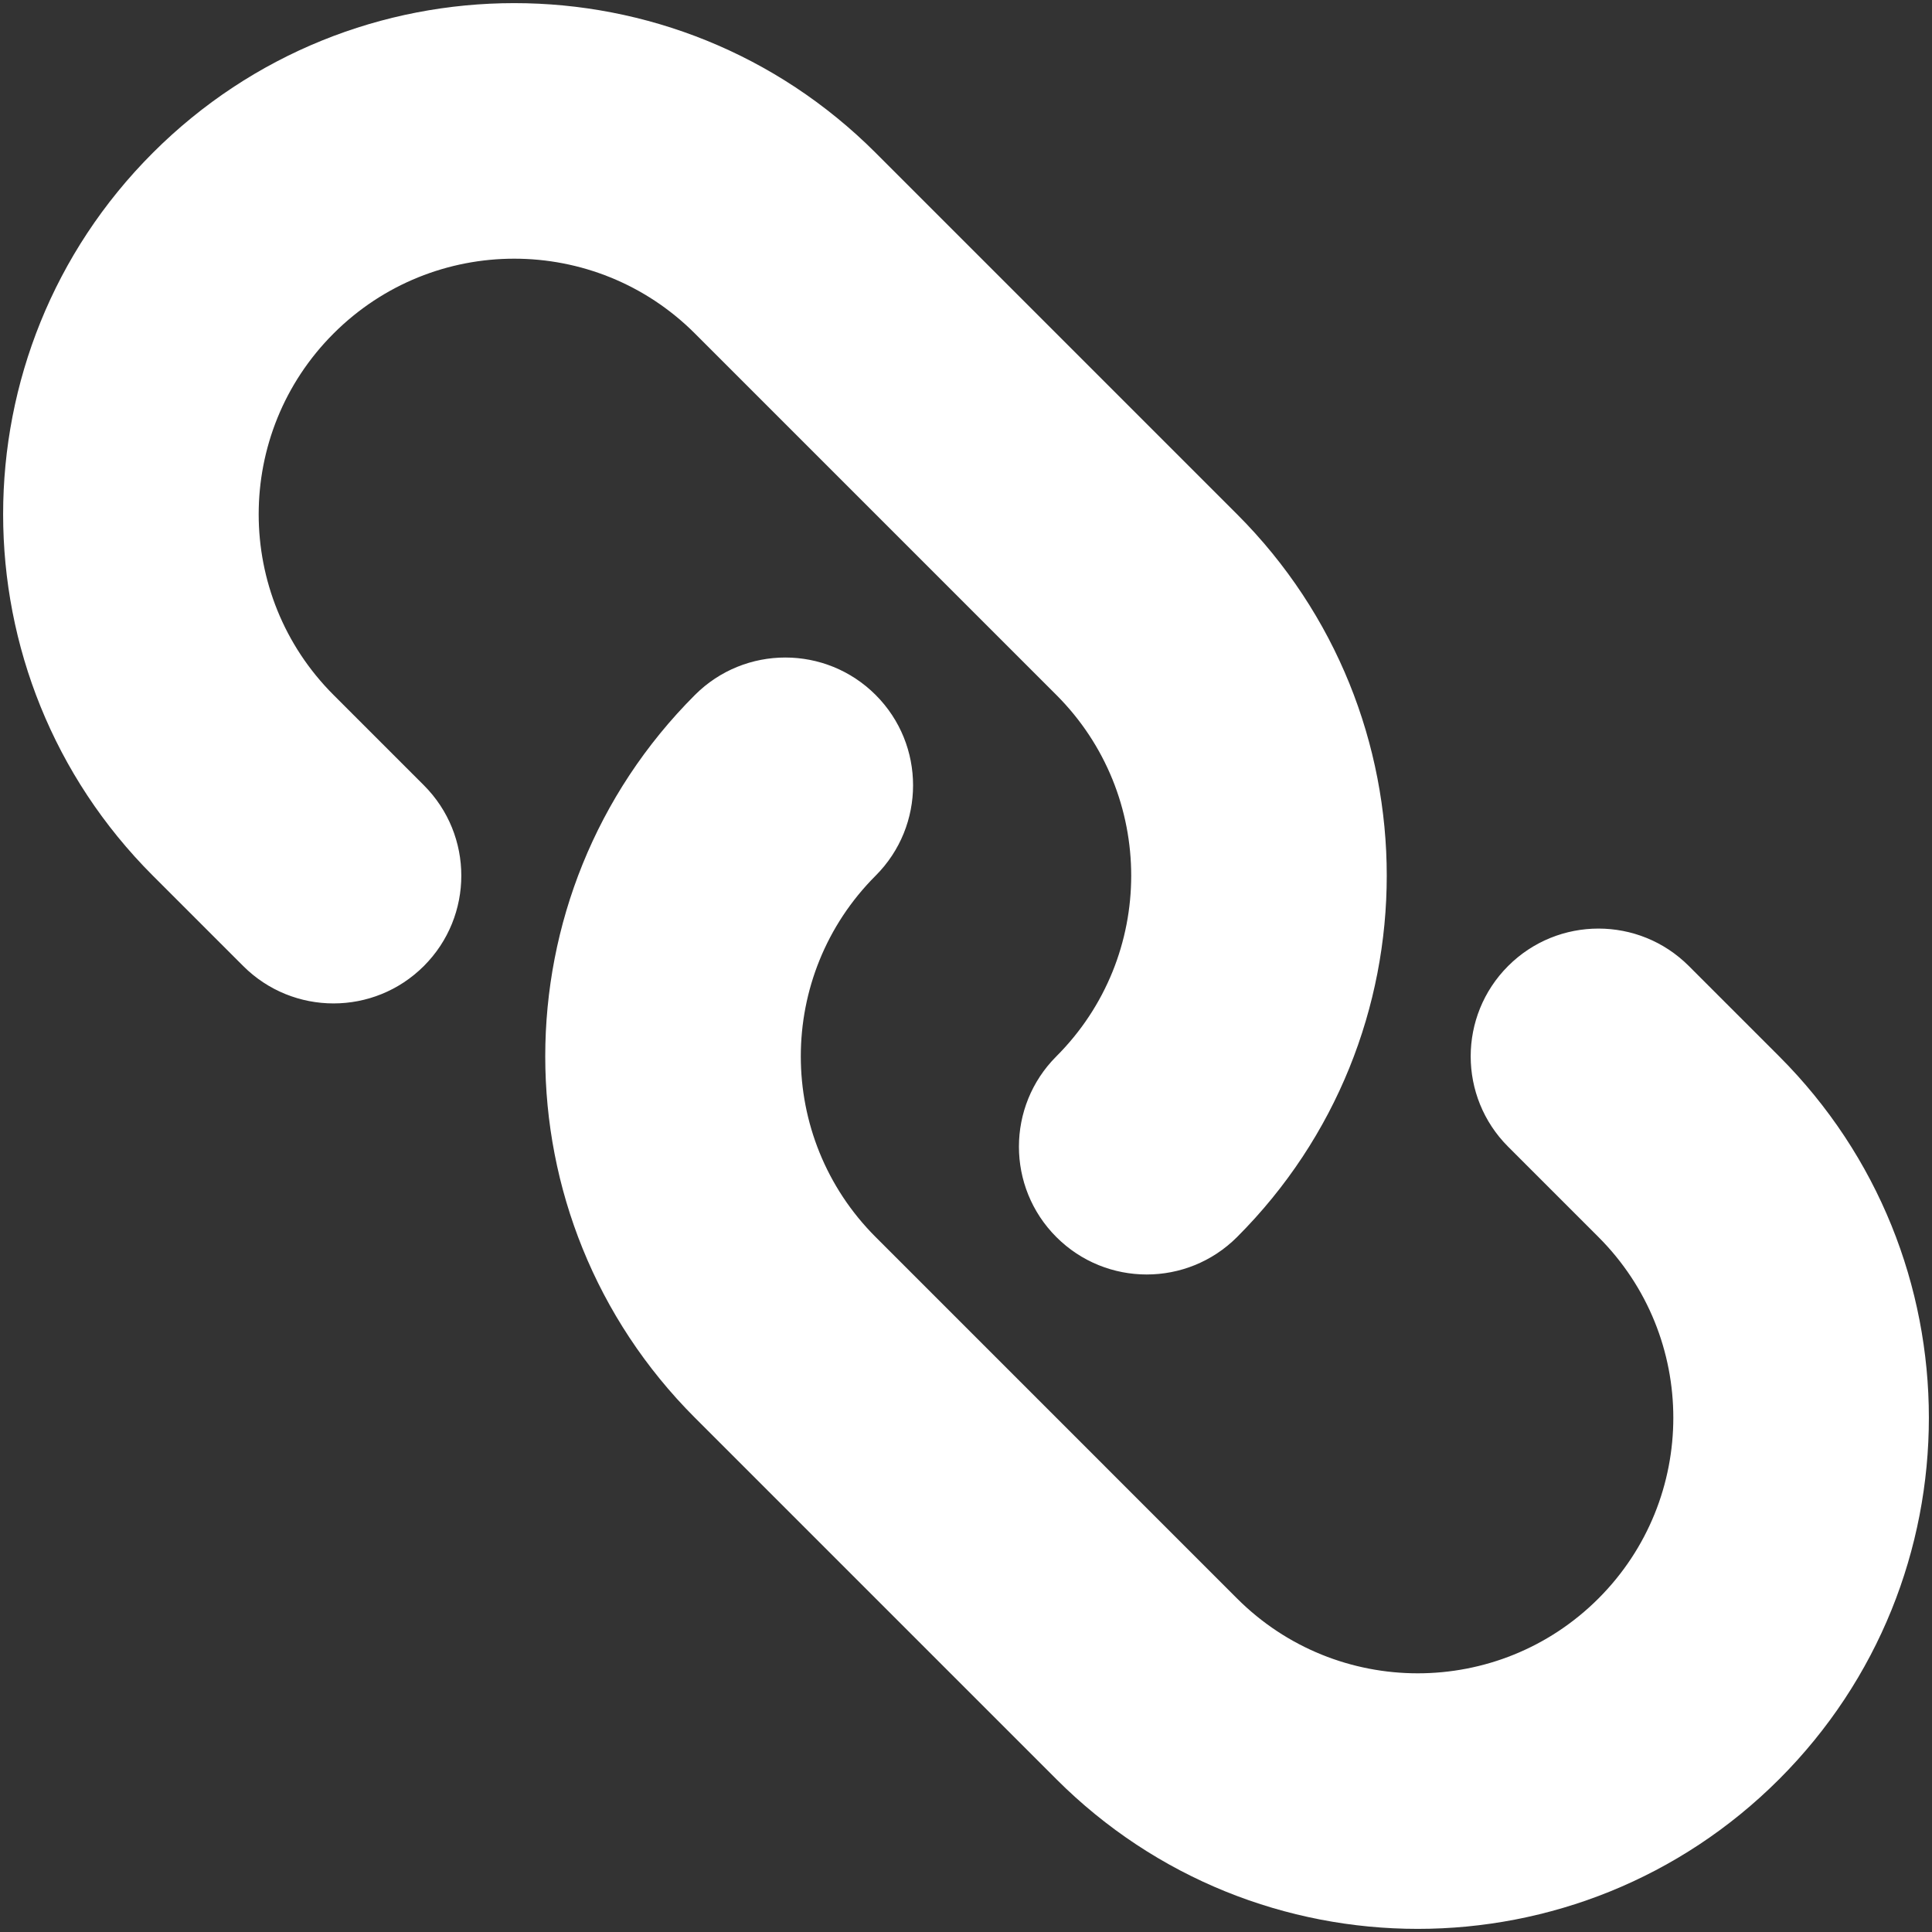 <svg width="504" height="504" viewBox="0 0 504 504" fill="none" xmlns="http://www.w3.org/2000/svg">
<rect x="0" y="0" width="504" height="504" fill="#333333" stroke="none"/>
<path fill-rule="evenodd" clip-rule="evenodd" d="M39.868 39.868C91.938 -12.202 176.36 -12.202 228.43 39.868L322.71 134.149C374.78 186.22 374.78 270.64 322.71 322.71C309.693 335.73 288.587 335.73 275.57 322.71C262.553 309.693 262.553 288.587 275.57 275.57C301.607 249.537 301.607 207.323 275.57 181.29L181.29 87.009C155.255 60.974 113.044 60.974 87.009 87.009C60.974 113.044 60.974 155.255 87.009 181.29L110.579 204.86C123.597 217.877 123.596 238.983 110.579 252C97.562 265.017 76.456 265.017 63.439 252L39.868 228.43C-12.202 176.36 -12.202 91.938 39.868 39.868ZM228.43 181.29C241.447 194.307 241.447 215.413 228.43 228.43C202.397 254.467 202.397 296.677 228.43 322.71L322.71 416.993C348.747 443.027 390.957 443.027 416.993 416.993C443.027 390.957 443.027 348.747 416.993 322.71L393.423 299.14C380.403 286.123 380.403 265.017 393.423 252C406.44 238.983 427.543 238.983 440.563 252L464.133 275.57C516.203 327.64 516.203 412.063 464.133 464.133C412.063 516.203 327.64 516.203 275.57 464.133L181.29 369.853C129.22 317.783 129.22 233.36 181.29 181.29C194.307 168.272 215.413 168.272 228.43 181.29Z" fill="white"/>
</svg>
